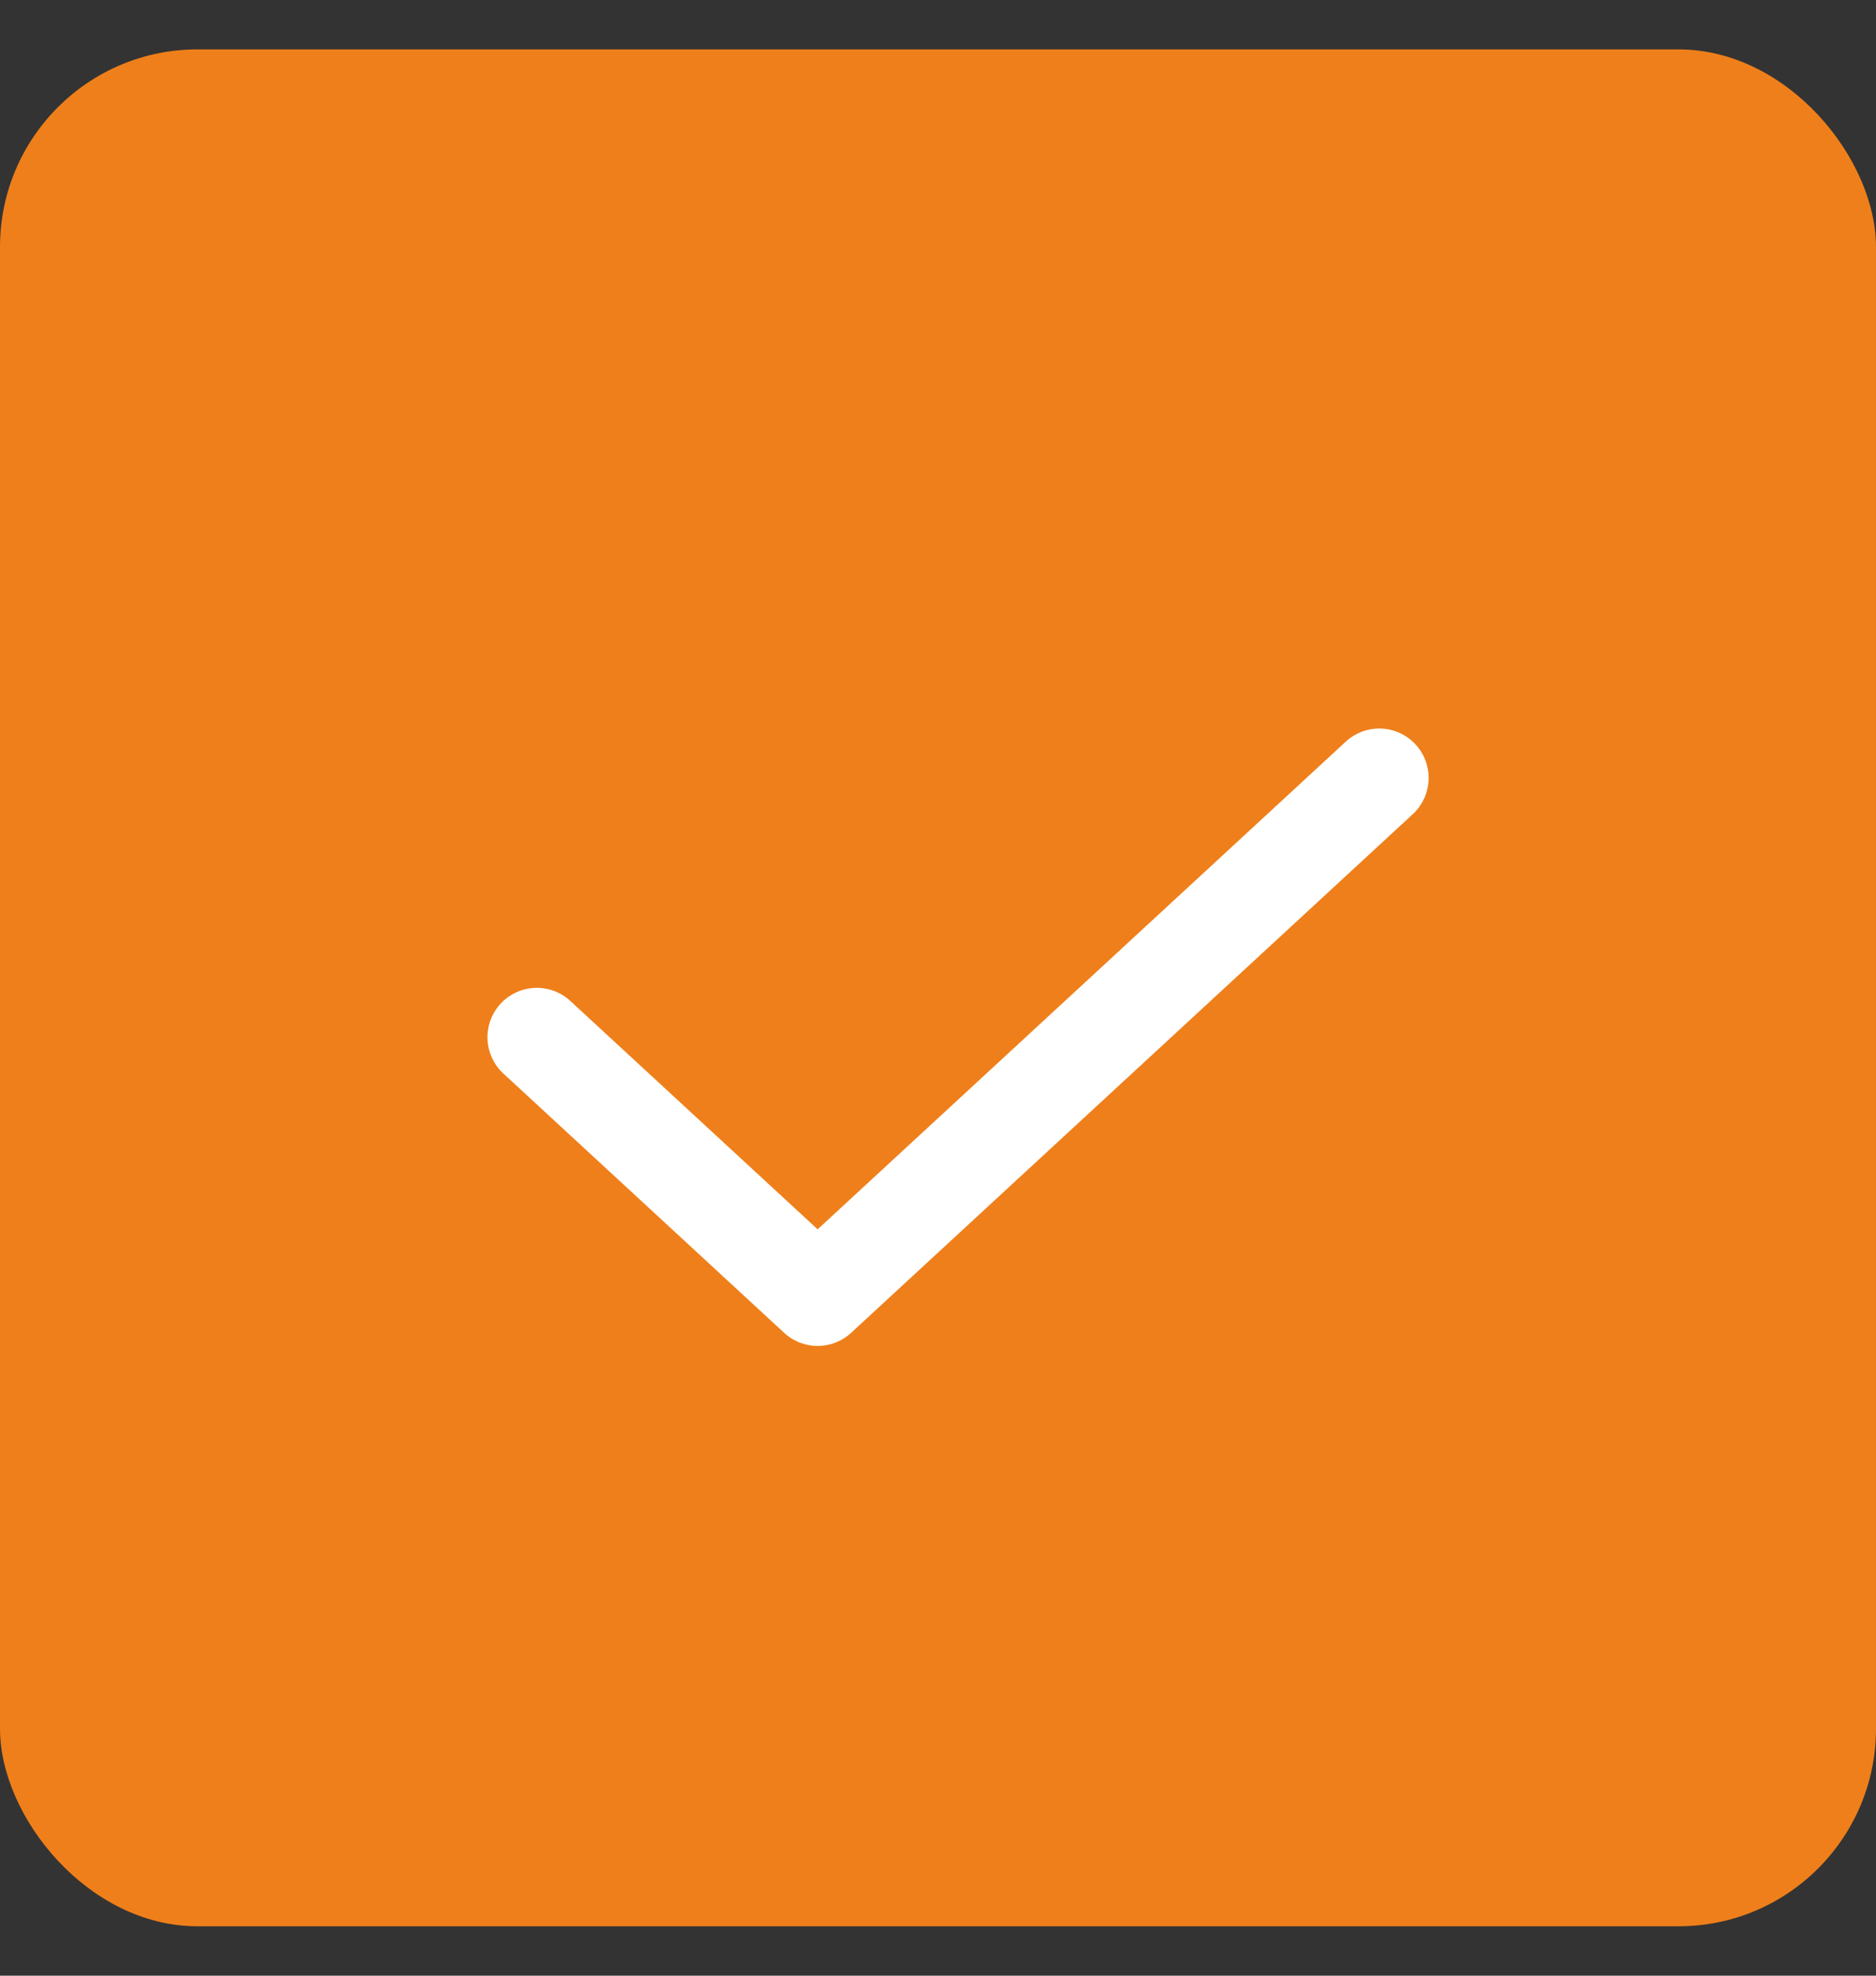 <svg width="19" height="20" fill="none" xmlns="http://www.w3.org/2000/svg"><rect width="100%" height="100%" fill="#333333" stroke="none"/><rect y=".5" width="19" height="19" rx="2" fill="#EF7F1A"/><path d="M13.969 7.875l-5.688 5.25L5.437 10.5" stroke="#fff" stroke-linecap="round" stroke-linejoin="round"/></svg>